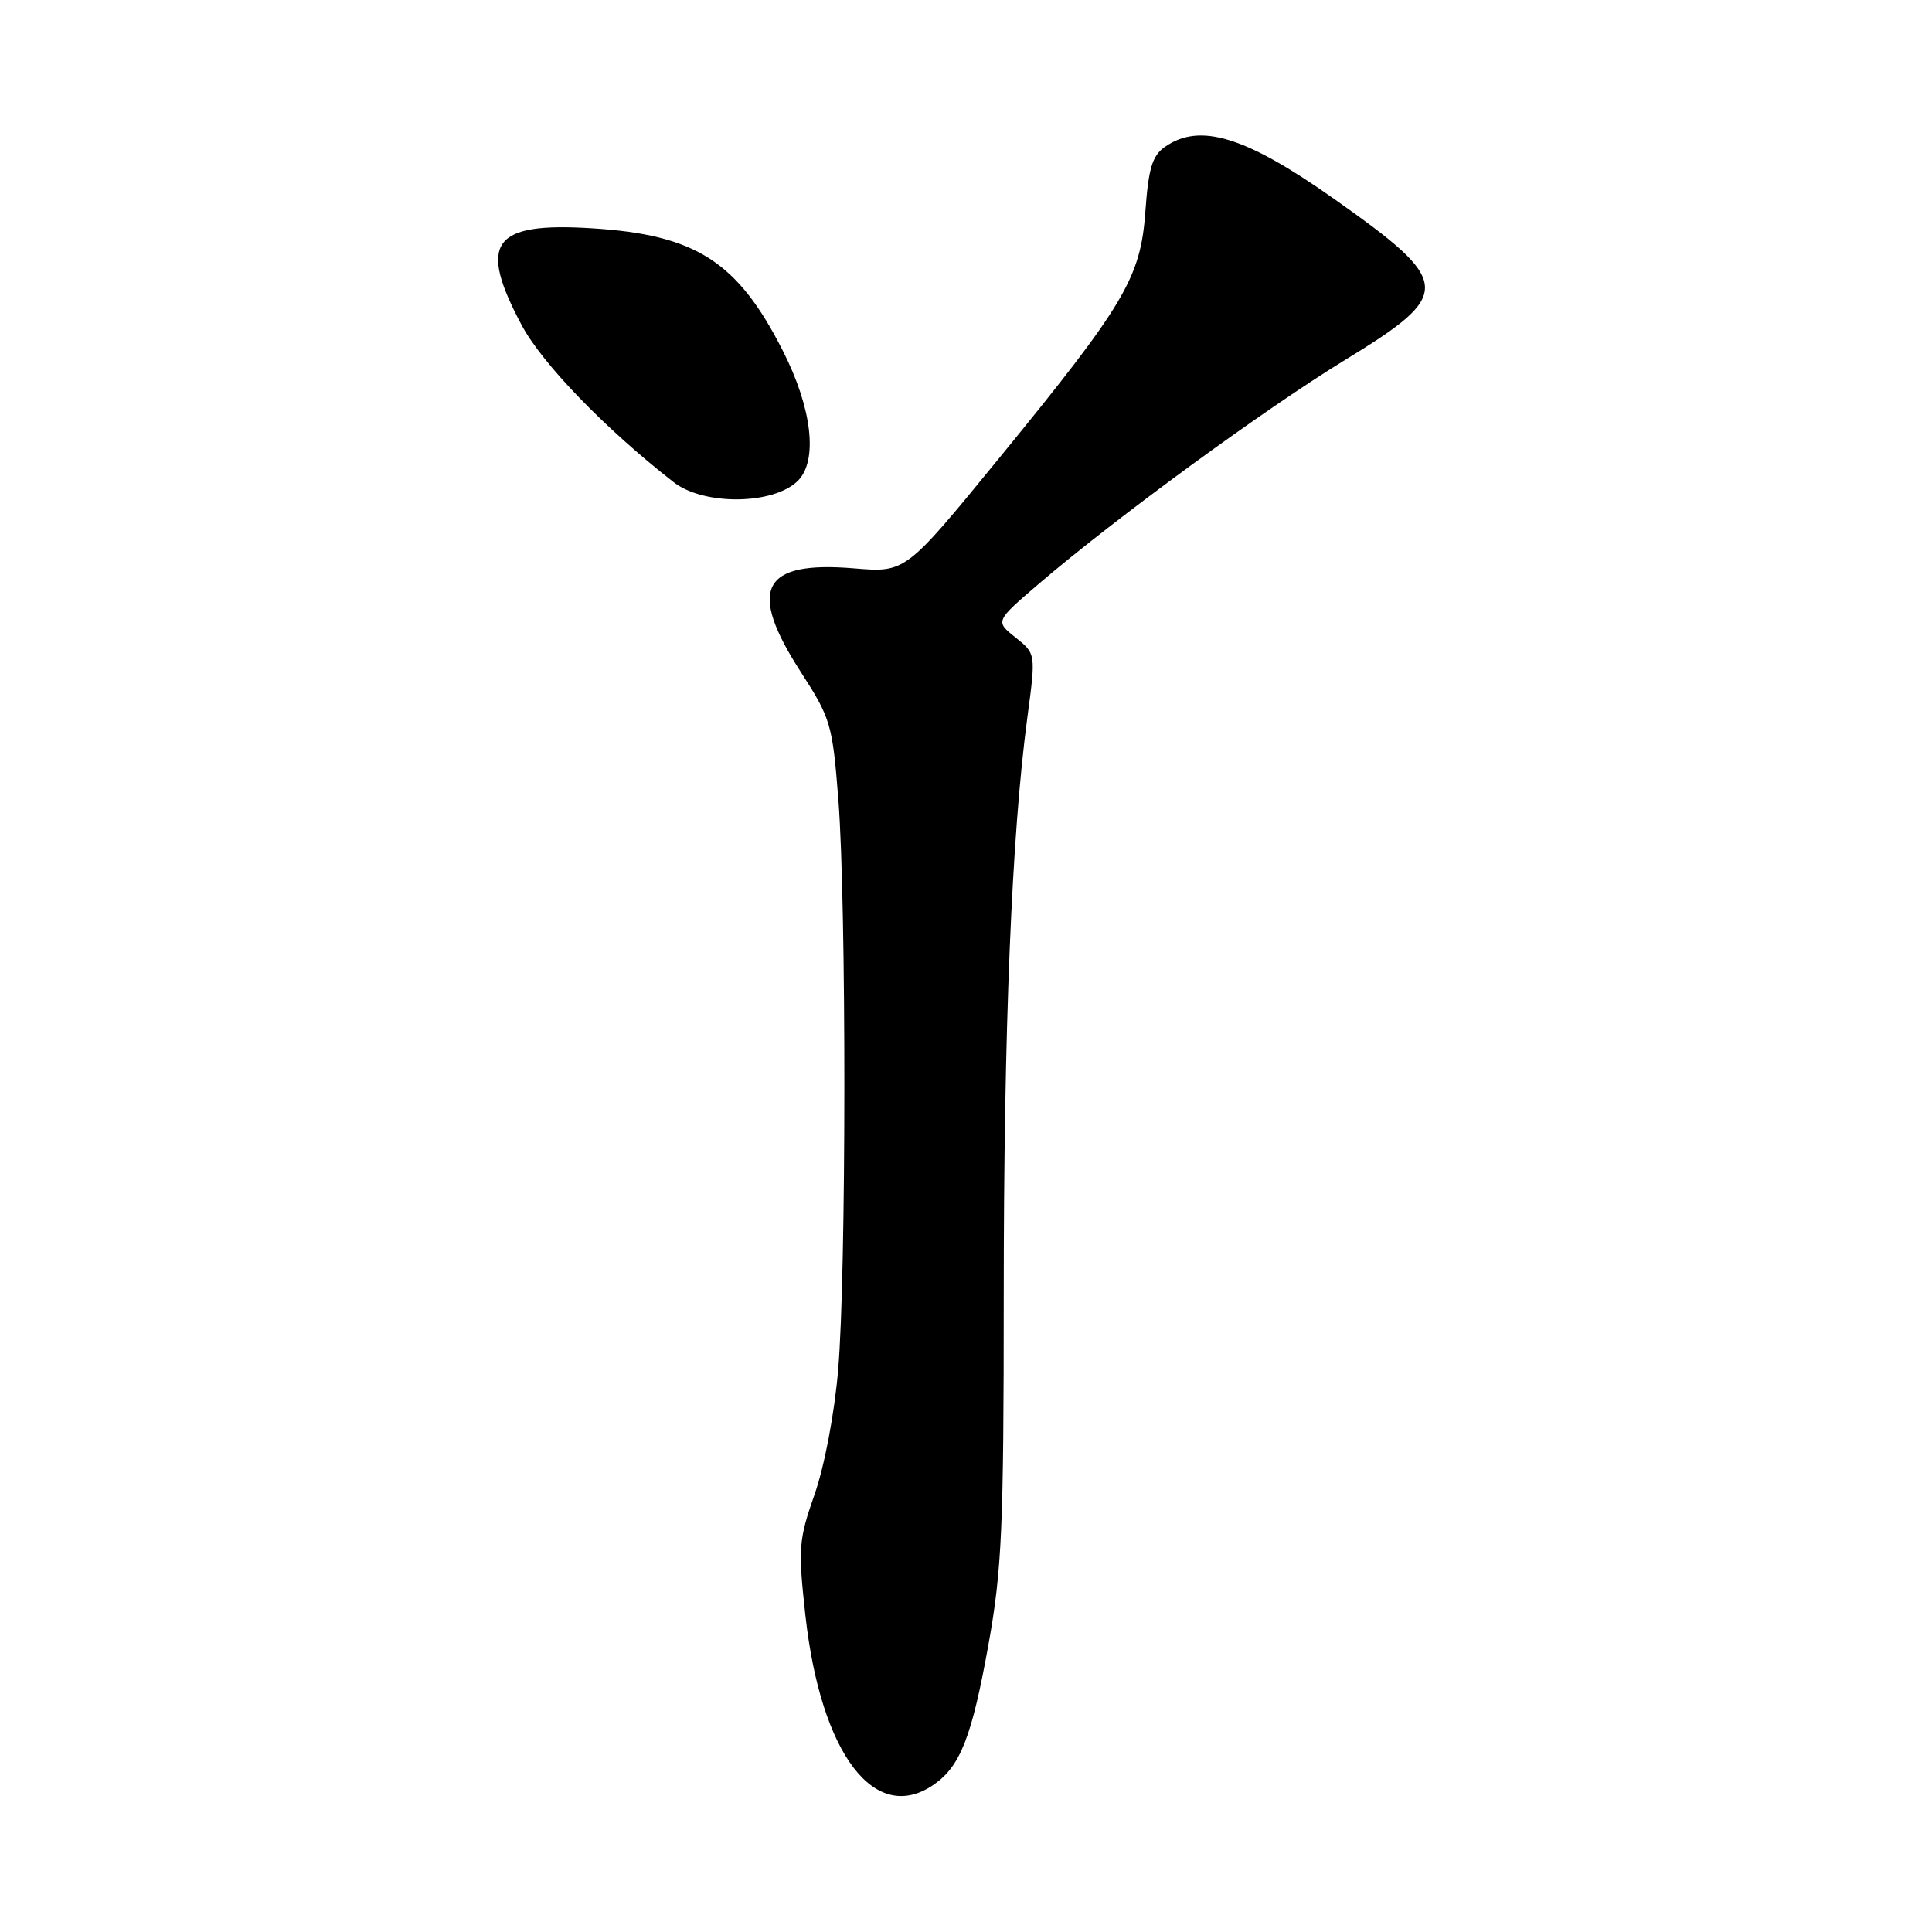<?xml version="1.0" encoding="UTF-8" standalone="no"?>
<!DOCTYPE svg PUBLIC "-//W3C//DTD SVG 1.1//EN" "http://www.w3.org/Graphics/SVG/1.1/DTD/svg11.dtd" >
<svg xmlns="http://www.w3.org/2000/svg" xmlns:xlink="http://www.w3.org/1999/xlink" version="1.1" viewBox="0 0 256 256">
 <g >
 <path fill="currentColor"
d=" M 123.78 236.44 C 127.26 234.00 128.78 230.11 130.97 217.94 C 132.76 208.00 133.00 202.47 133.00 171.60 C 133.00 136.25 134.05 110.58 136.13 95.06 C 137.26 86.62 137.26 86.62 134.56 84.47 C 131.86 82.32 131.86 82.32 137.68 77.33 C 147.80 68.66 167.57 54.21 178.22 47.70 C 192.62 38.90 192.53 37.48 176.81 26.38 C 165.06 18.08 159.00 16.21 154.36 19.46 C 152.68 20.63 152.18 22.31 151.77 27.99 C 151.14 36.83 149.08 40.29 132.24 60.89 C 119.98 75.88 119.98 75.88 113.17 75.31 C 100.91 74.28 98.99 78.03 106.14 89.09 C 110.08 95.19 110.31 95.99 111.09 106.00 C 112.16 119.84 112.14 168.82 111.06 181.50 C 110.58 187.24 109.25 194.27 107.94 198.00 C 105.82 204.05 105.74 205.16 106.72 214.06 C 108.76 232.46 115.96 241.92 123.78 236.44 Z  M 105.73 63.70 C 108.40 61.03 107.60 54.09 103.74 46.50 C 97.73 34.65 92.22 31.11 78.43 30.25 C 65.24 29.42 63.28 32.12 69.12 43.08 C 71.86 48.21 80.20 56.83 89.26 63.89 C 93.26 67.01 102.52 66.90 105.73 63.70 Z "/>
</g>
</svg>